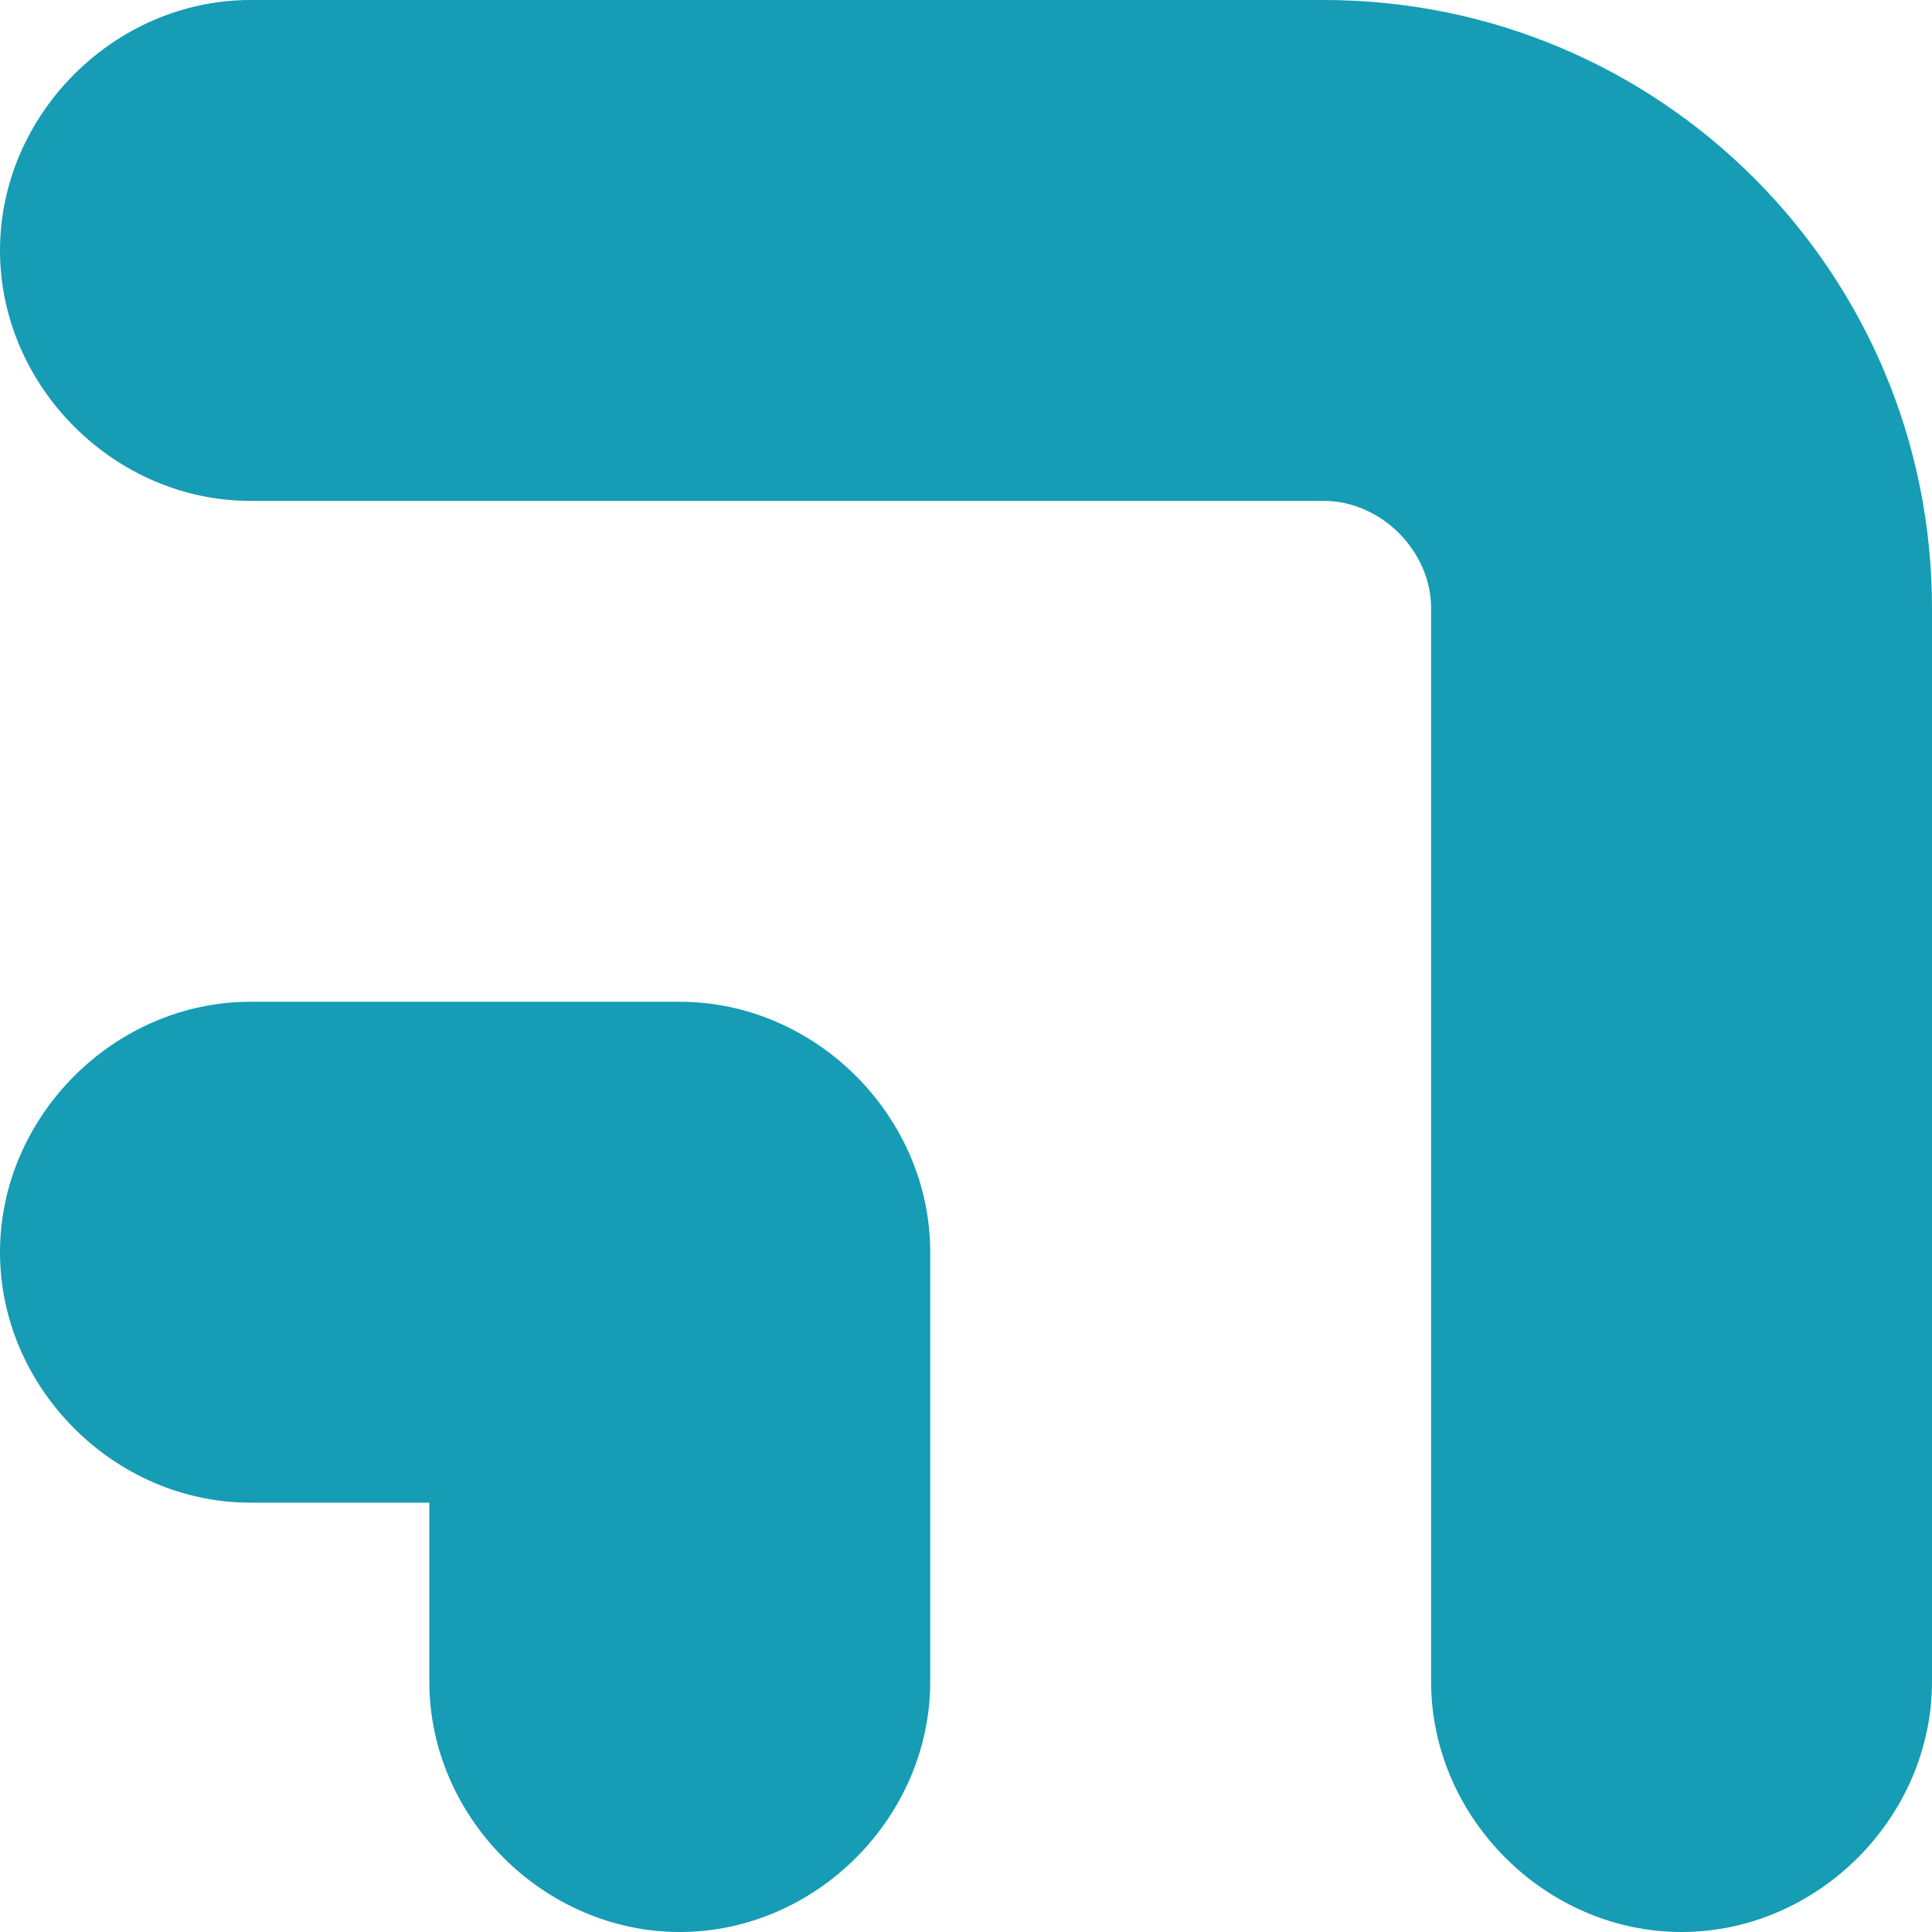 <?xml version="1.0" encoding="utf-8"?>
<!-- Generator: Adobe Illustrator 21.1.0, SVG Export Plug-In . SVG Version: 6.00 Build 0)  -->
<svg version="1.1" id="Layer_1" xmlns="http://www.w3.org/2000/svg" xmlns:xlink="http://www.w3.org/1999/xlink" x="0px" y="0px"
	 viewBox="0 0 27 27" style="enable-background:new 0 0 27 27;" xml:space="preserve">
<style type="text/css">
	.st0{fill:#169CB4;}
</style>
<g>
	<g>
		<g>
			<path class="st0" d="M23.5,27c-1.9,0-3.5-1.6-3.5-3.5v-15C20,7.7,19.3,7,18.5,7h-15C1.6,7,0,5.4,0,3.5S1.6,0,3.5,0h15
				C23.2,0,27,3.8,27,8.5v15C27,25.4,25.4,27,23.5,27z"/>
		</g>
	</g>
	<g>
		<path class="st0" d="M9.5,27C7.6,27,6,25.4,6,23.5V21H3.5C1.6,21,0,19.4,0,17.5S1.6,14,3.5,14h6c1.9,0,3.5,1.6,3.5,3.5v6
			C13,25.4,11.4,27,9.5,27z"/>
	</g>
</g>
</svg>
